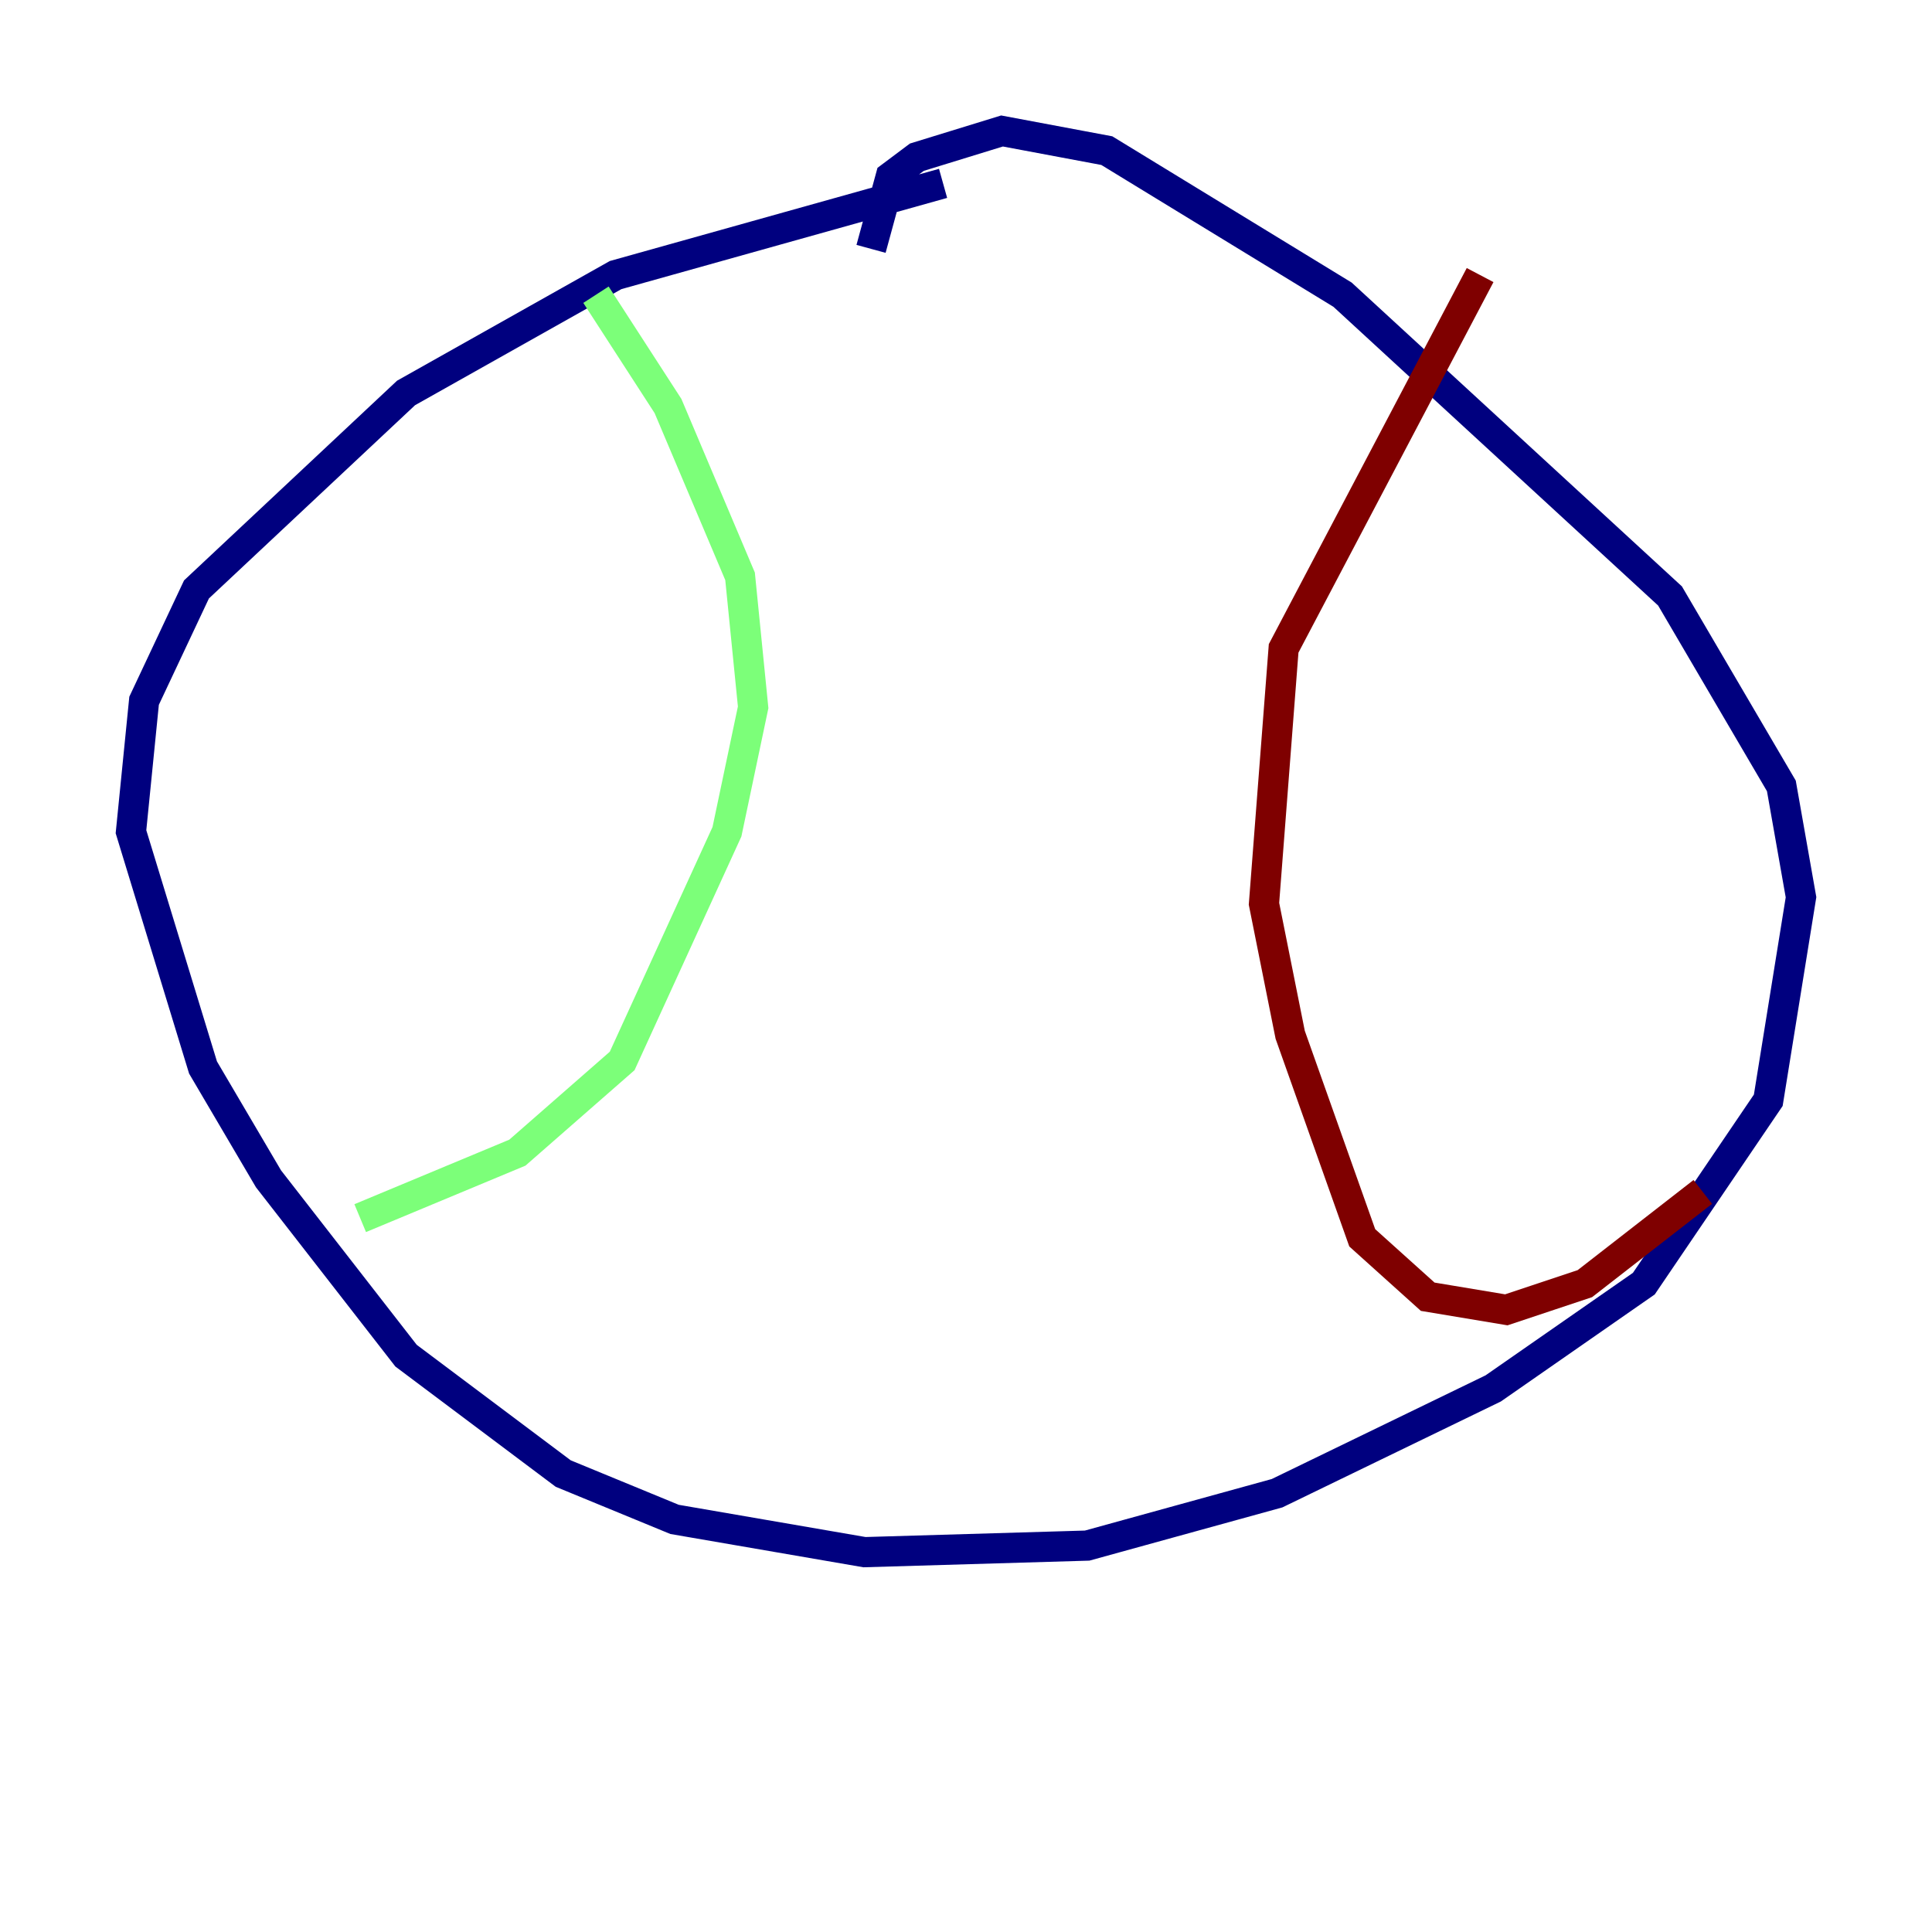 <?xml version="1.0" encoding="utf-8" ?>
<svg baseProfile="tiny" height="128" version="1.2" viewBox="0,0,128,128" width="128" xmlns="http://www.w3.org/2000/svg" xmlns:ev="http://www.w3.org/2001/xml-events" xmlns:xlink="http://www.w3.org/1999/xlink"><defs /><polyline fill="none" points="62.481,12.149 40.786,18.224 26.902,26.034 13.017,39.051 9.546,46.427 8.678,55.105 13.451,70.725 17.79,78.102 26.902,89.817 37.315,97.627 44.691,100.664 57.275,102.834 72.027,102.4 84.61,98.929 98.929,91.986 108.909,85.044 117.153,72.895 119.322,59.444 118.02,52.068 110.644,39.485 88.949,19.525 73.329,9.98 66.386,8.678 60.746,10.414 59.01,11.715 57.709,16.488" stroke="#00007f" stroke-width="2" /><polyline fill="none" points="39.485,19.525 44.258,26.902 49.031,38.183 49.898,46.861 48.163,55.105 41.22,70.291 34.278,76.366 23.864,80.705" stroke="#7cff79" stroke-width="2" /><polyline fill="none" points="98.061,18.224 85.044,42.956 83.742,59.878 85.478,68.556 90.251,82.007 94.59,85.912 99.797,86.78 105.003,85.044 112.814,78.969" stroke="#7f0000" stroke-width="2" /></svg>